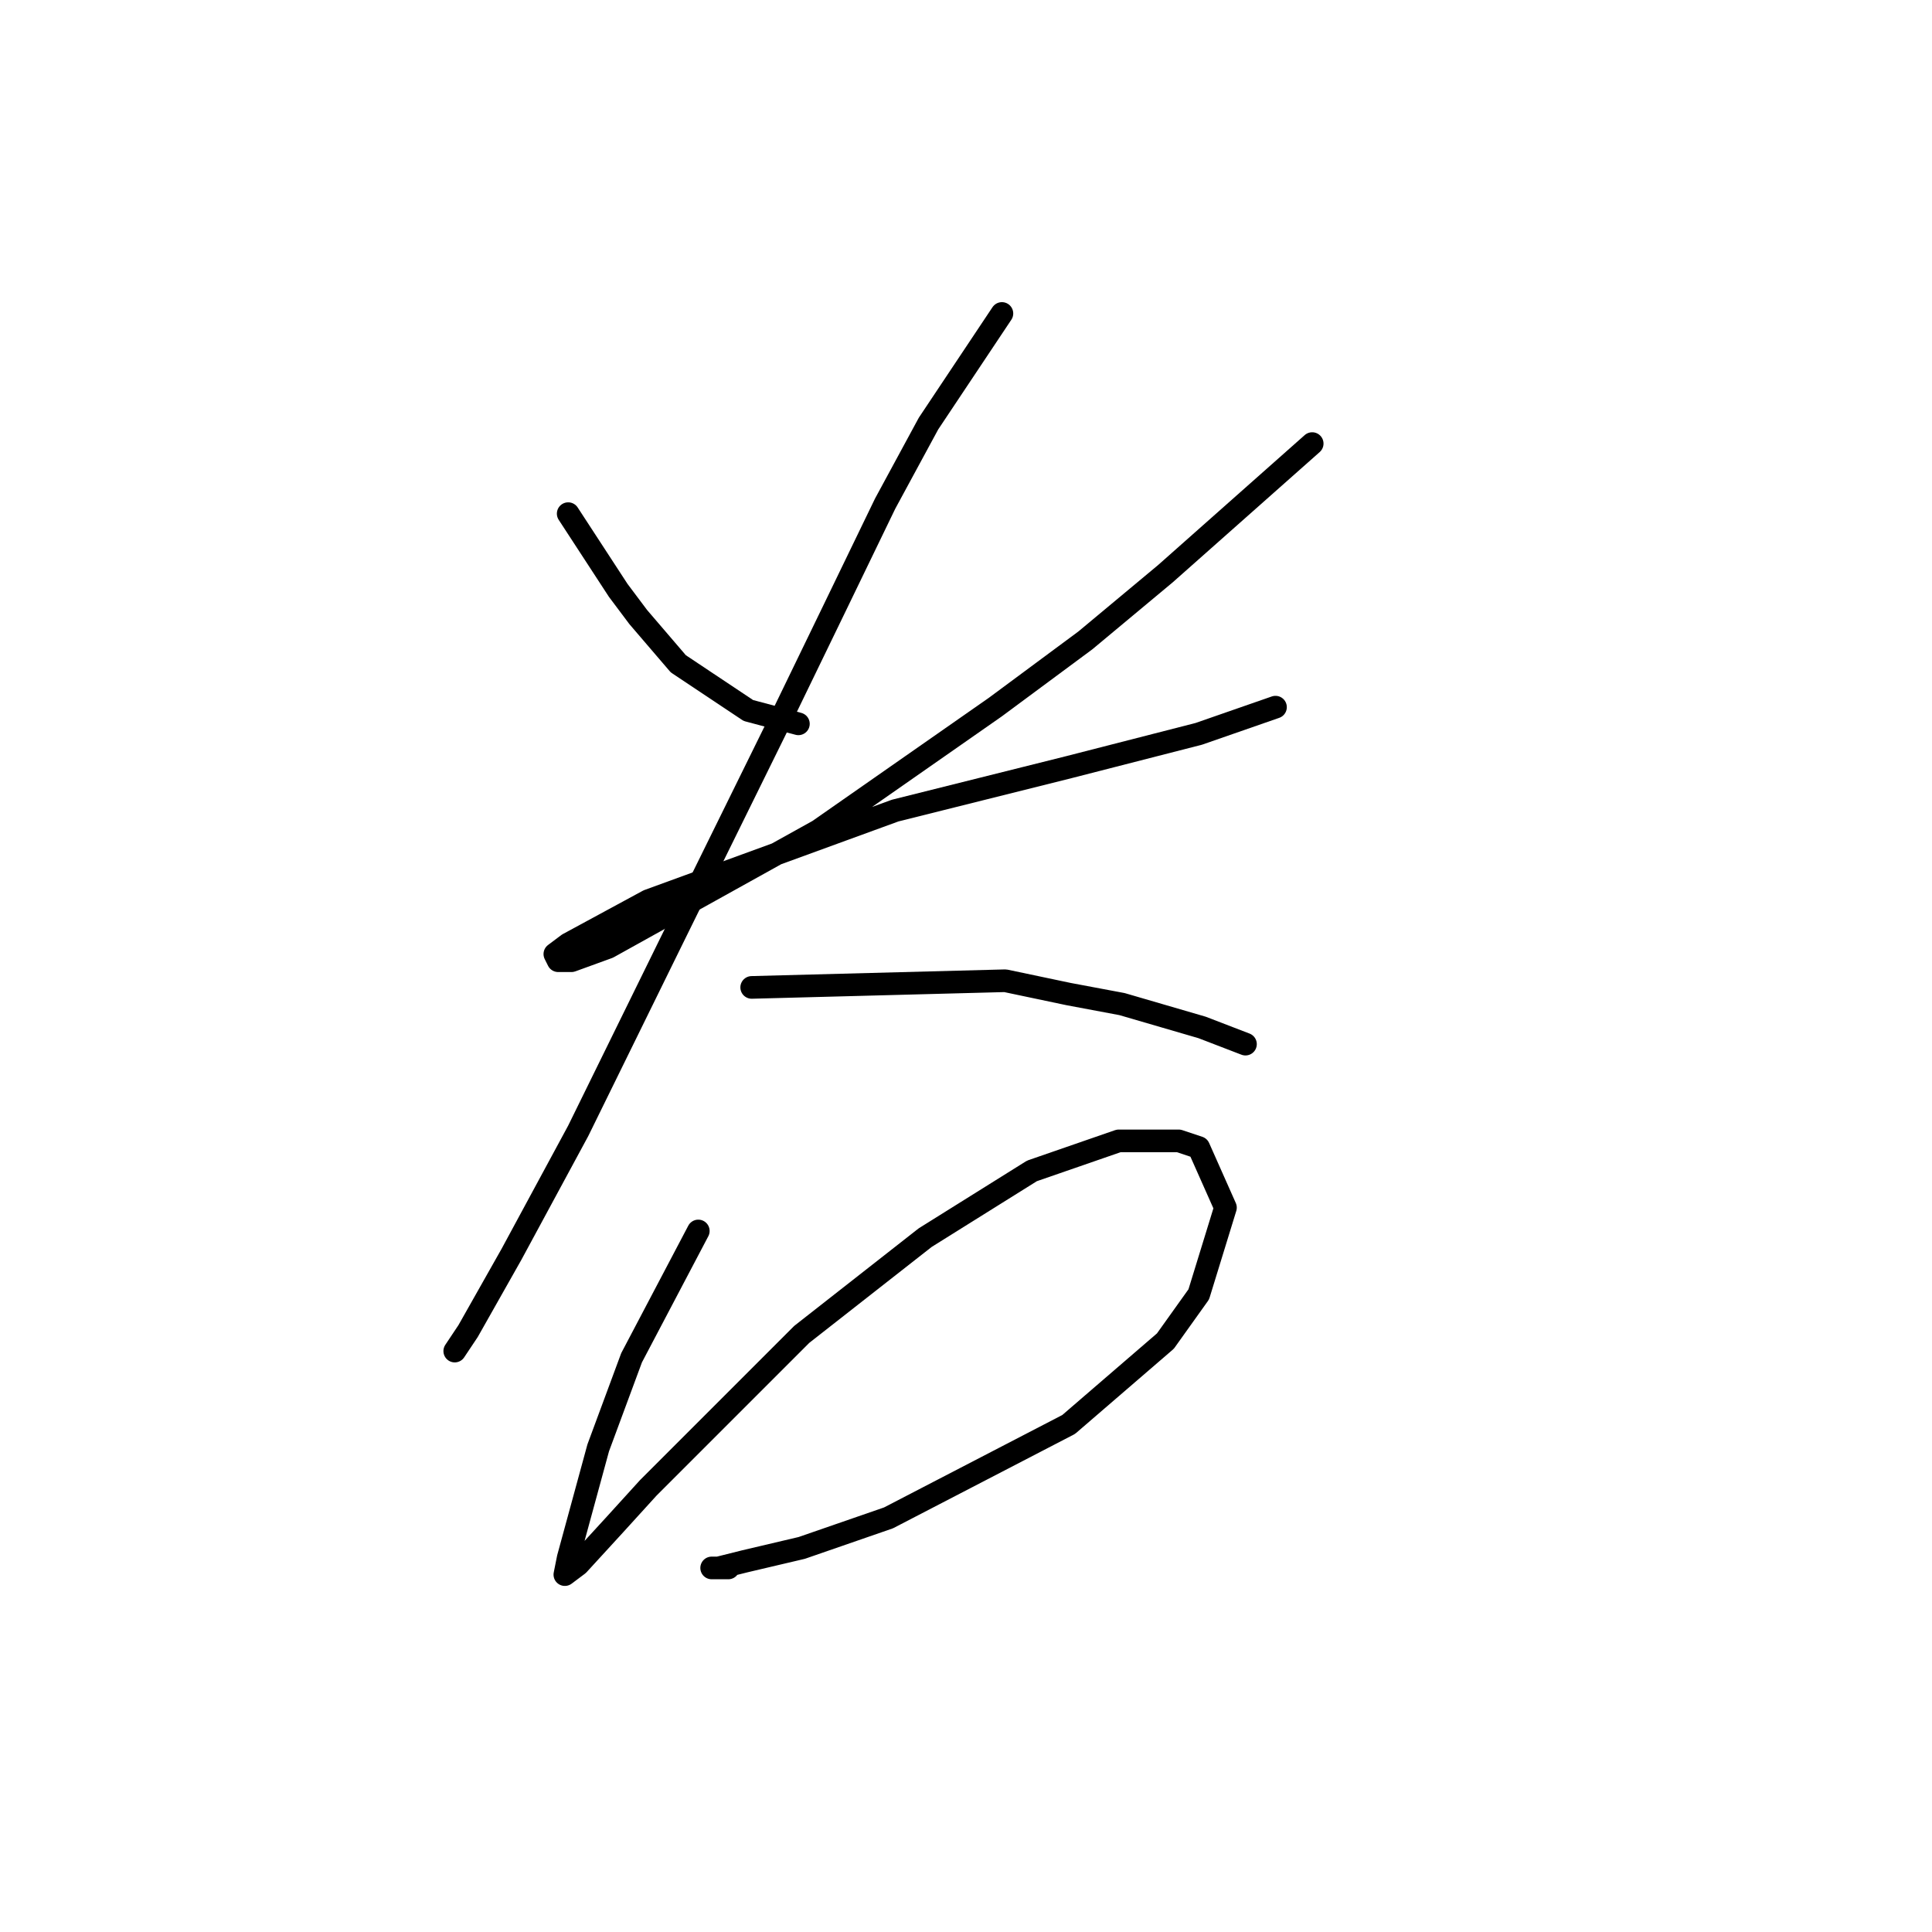 <?xml version="1.0" standalone="no"?>
    <svg width="256" height="256" xmlns="http://www.w3.org/2000/svg" version="1.1">
    <polyline stroke="black" stroke-width="3" stroke-linecap="round" fill="transparent" stroke-linejoin="round" points="75.288 68.061 81.919 78.229 84.572 81.766 87.224 84.86 89.877 87.955 99.161 94.144 105.792 95.912 105.792 95.912 " />
        <polyline stroke="black" stroke-width="3" stroke-linecap="round" fill="transparent" stroke-linejoin="round" points="173.873 58.777 154.422 76.018 143.811 84.86 131.875 93.702 108.445 110.059 80.593 125.532 75.73 127.3 73.962 127.3 73.52 126.416 75.288 125.09 85.898 119.343 118.613 107.407 141.601 101.659 158.842 97.239 169.01 93.702 169.01 93.702 " />
        <polyline stroke="black" stroke-width="3" stroke-linecap="round" fill="transparent" stroke-linejoin="round" points="132.759 41.536 123.033 56.125 117.286 66.735 110.655 80.439 103.582 95.028 88.993 124.648 76.614 149.847 67.773 166.204 62.026 176.372 60.257 179.025 60.257 179.025 " />
        <polyline stroke="black" stroke-width="3" stroke-linecap="round" fill="transparent" stroke-linejoin="round" points="99.603 130.837 133.201 129.953 141.601 131.721 148.674 133.048 159.285 136.142 165.032 138.353 165.032 138.353 " />
        <polyline stroke="black" stroke-width="3" stroke-linecap="round" fill="transparent" stroke-linejoin="round" points="92.529 163.109 83.688 179.909 79.267 191.845 77.941 196.708 75.288 206.434 74.846 208.644 76.614 207.318 81.477 202.013 85.898 197.15 106.234 176.814 122.591 163.994 136.738 155.152 148.232 151.173 156.19 151.173 158.842 152.057 162.379 160.015 158.842 171.509 154.422 177.698 141.601 188.75 117.728 201.129 106.234 205.108 98.719 206.876 95.182 207.76 94.298 207.76 94.74 207.76 96.508 207.76 96.508 207.76 " />
        </svg>